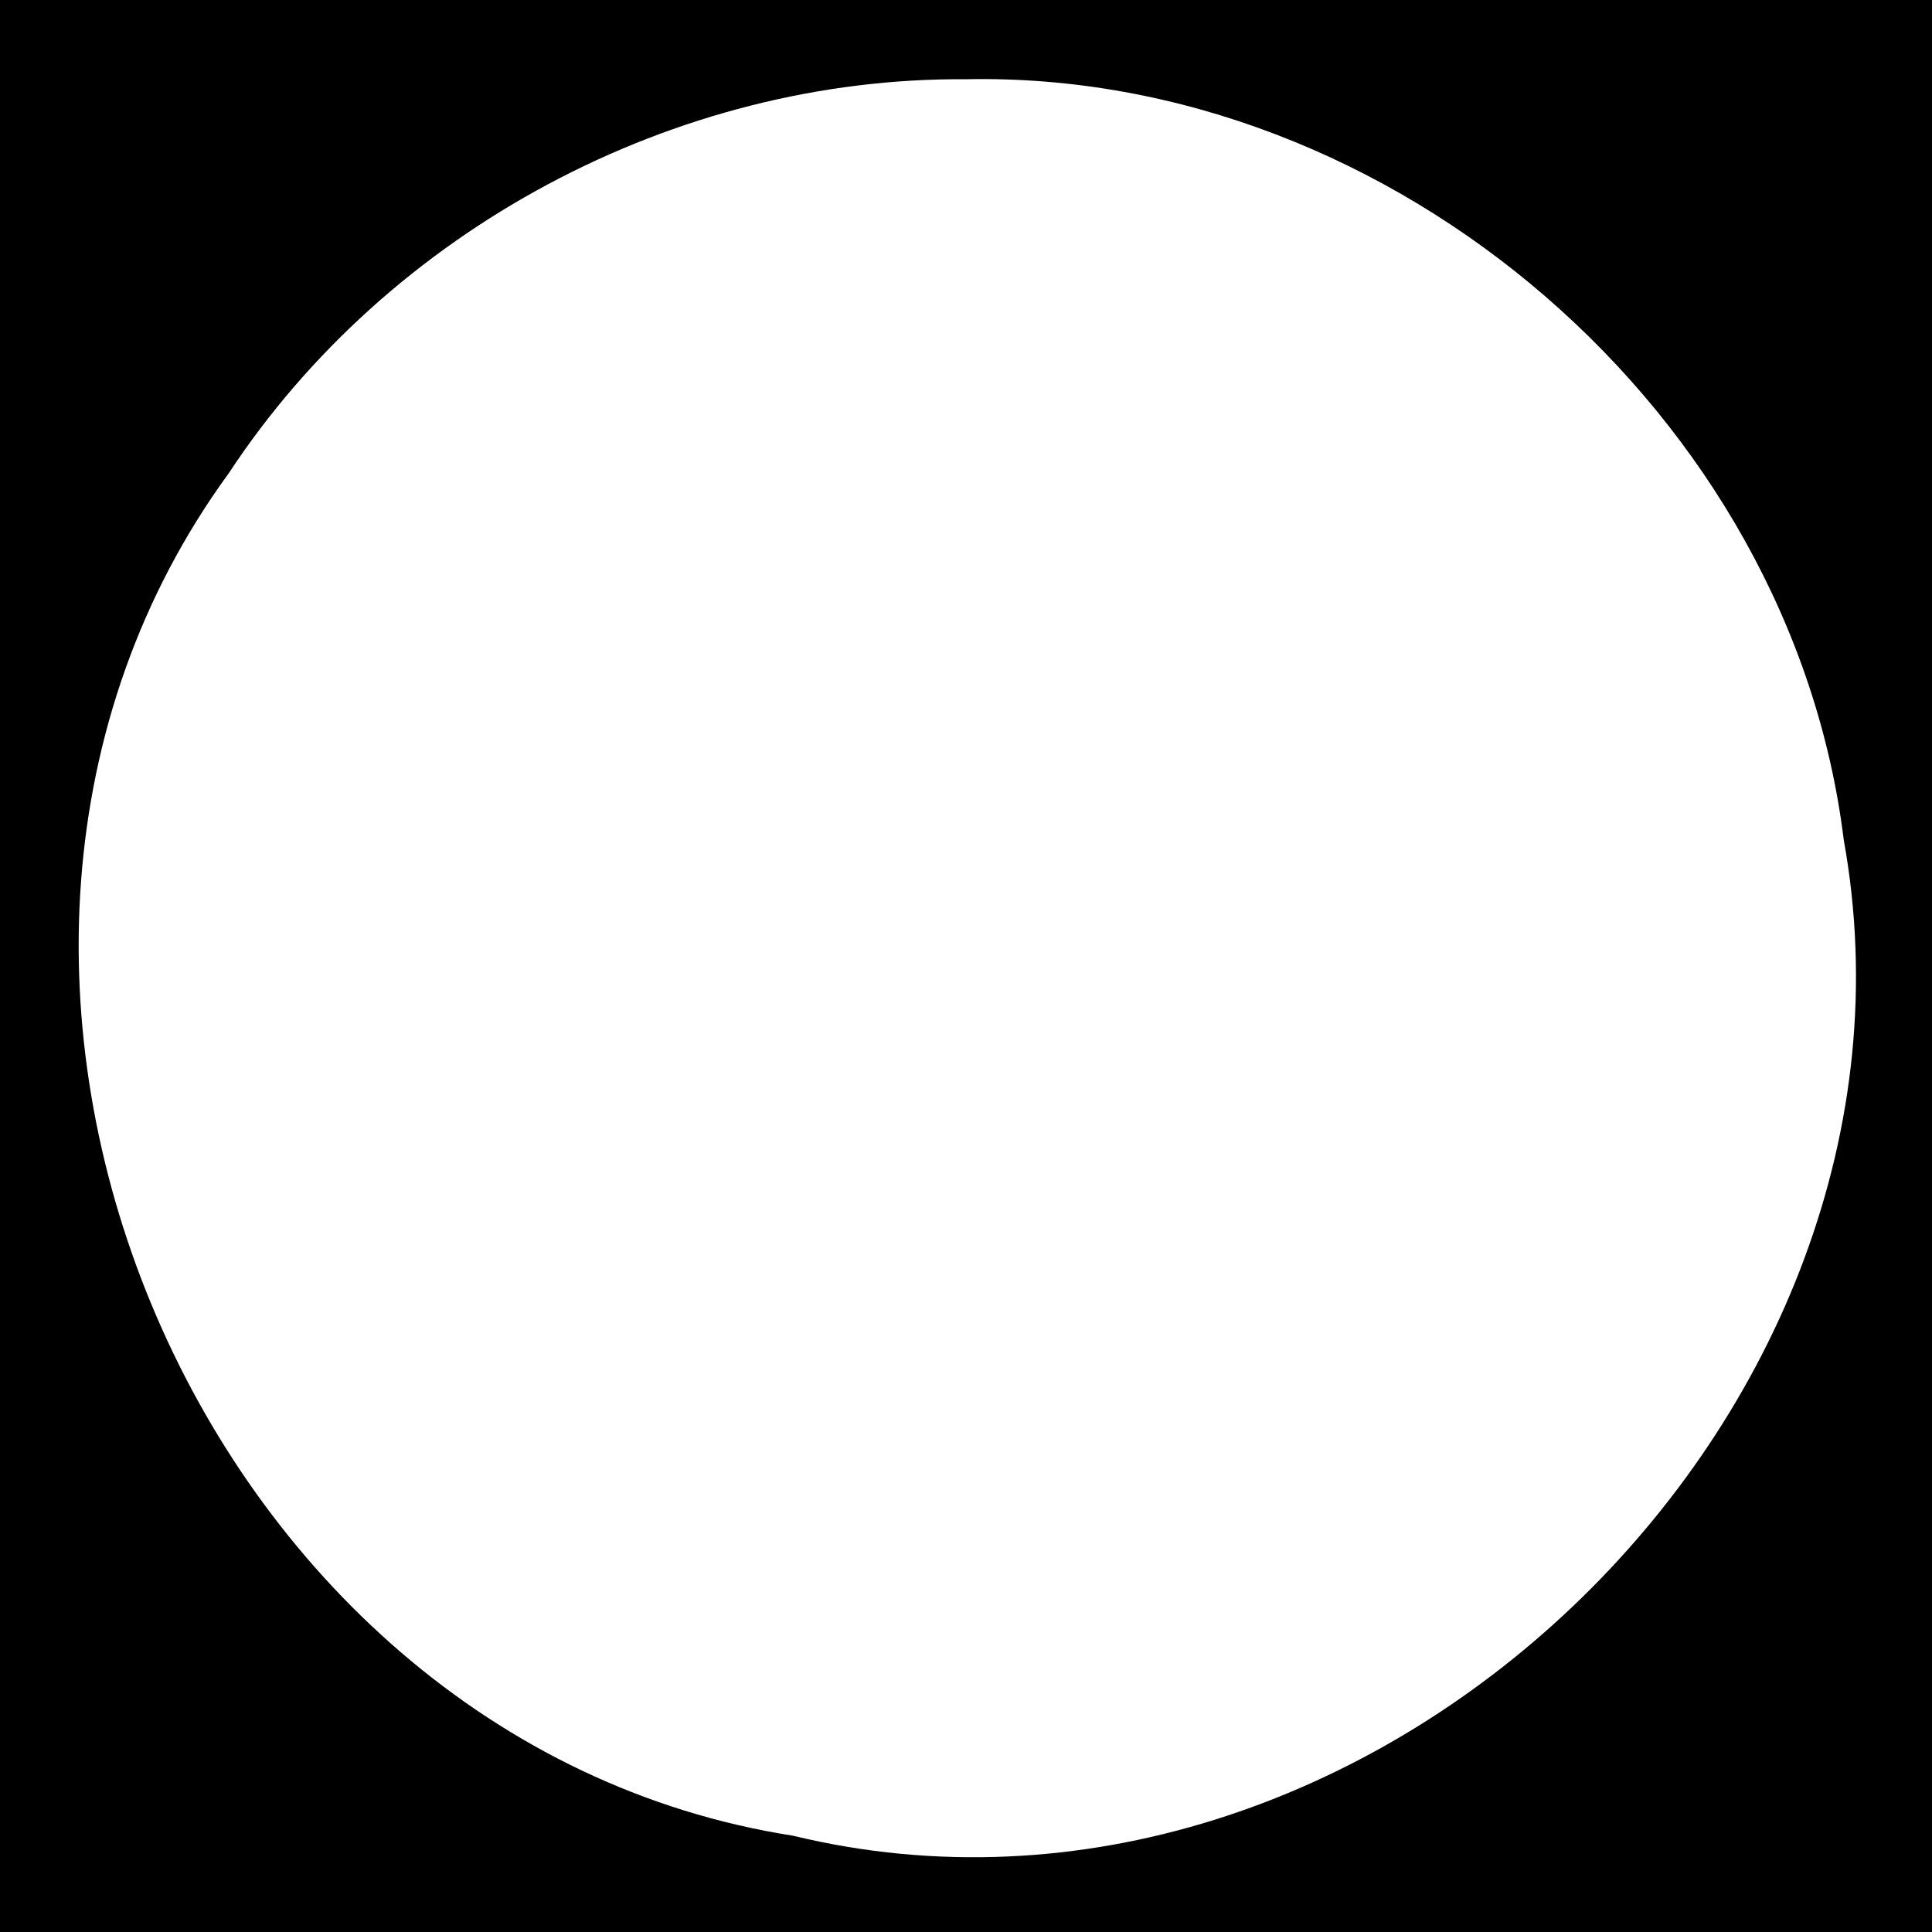 <?xml version="1.0" encoding="UTF-8" standalone="no"?>
<svg
   width="1024"
   height="1024"
   viewBox="0 0 1024 1024"
   version="1.1"
   xmlns="http://www.w3.org/2000/svg"
   xmlns:svg="http://www.w3.org/2000/svg">
  <path
     d="m 0,0 c 0,341.333 0,682.667 0,1024 341.333,0 682.667,0 1024,0 0,-341.333 0,-682.667 0,-1024 C 682.667,0 341.333,0 0,0 Z M 512,42 C 738.919,37.348 949.527,219.841 977.216,445.112 1032.542,750.91 724.799,1046.655 420.308,972.969 101.816,923.185 -68.795,511.292 121.209,250.882 206.056,121.854 357.579,40.863 512,42 Z" />
</svg>

